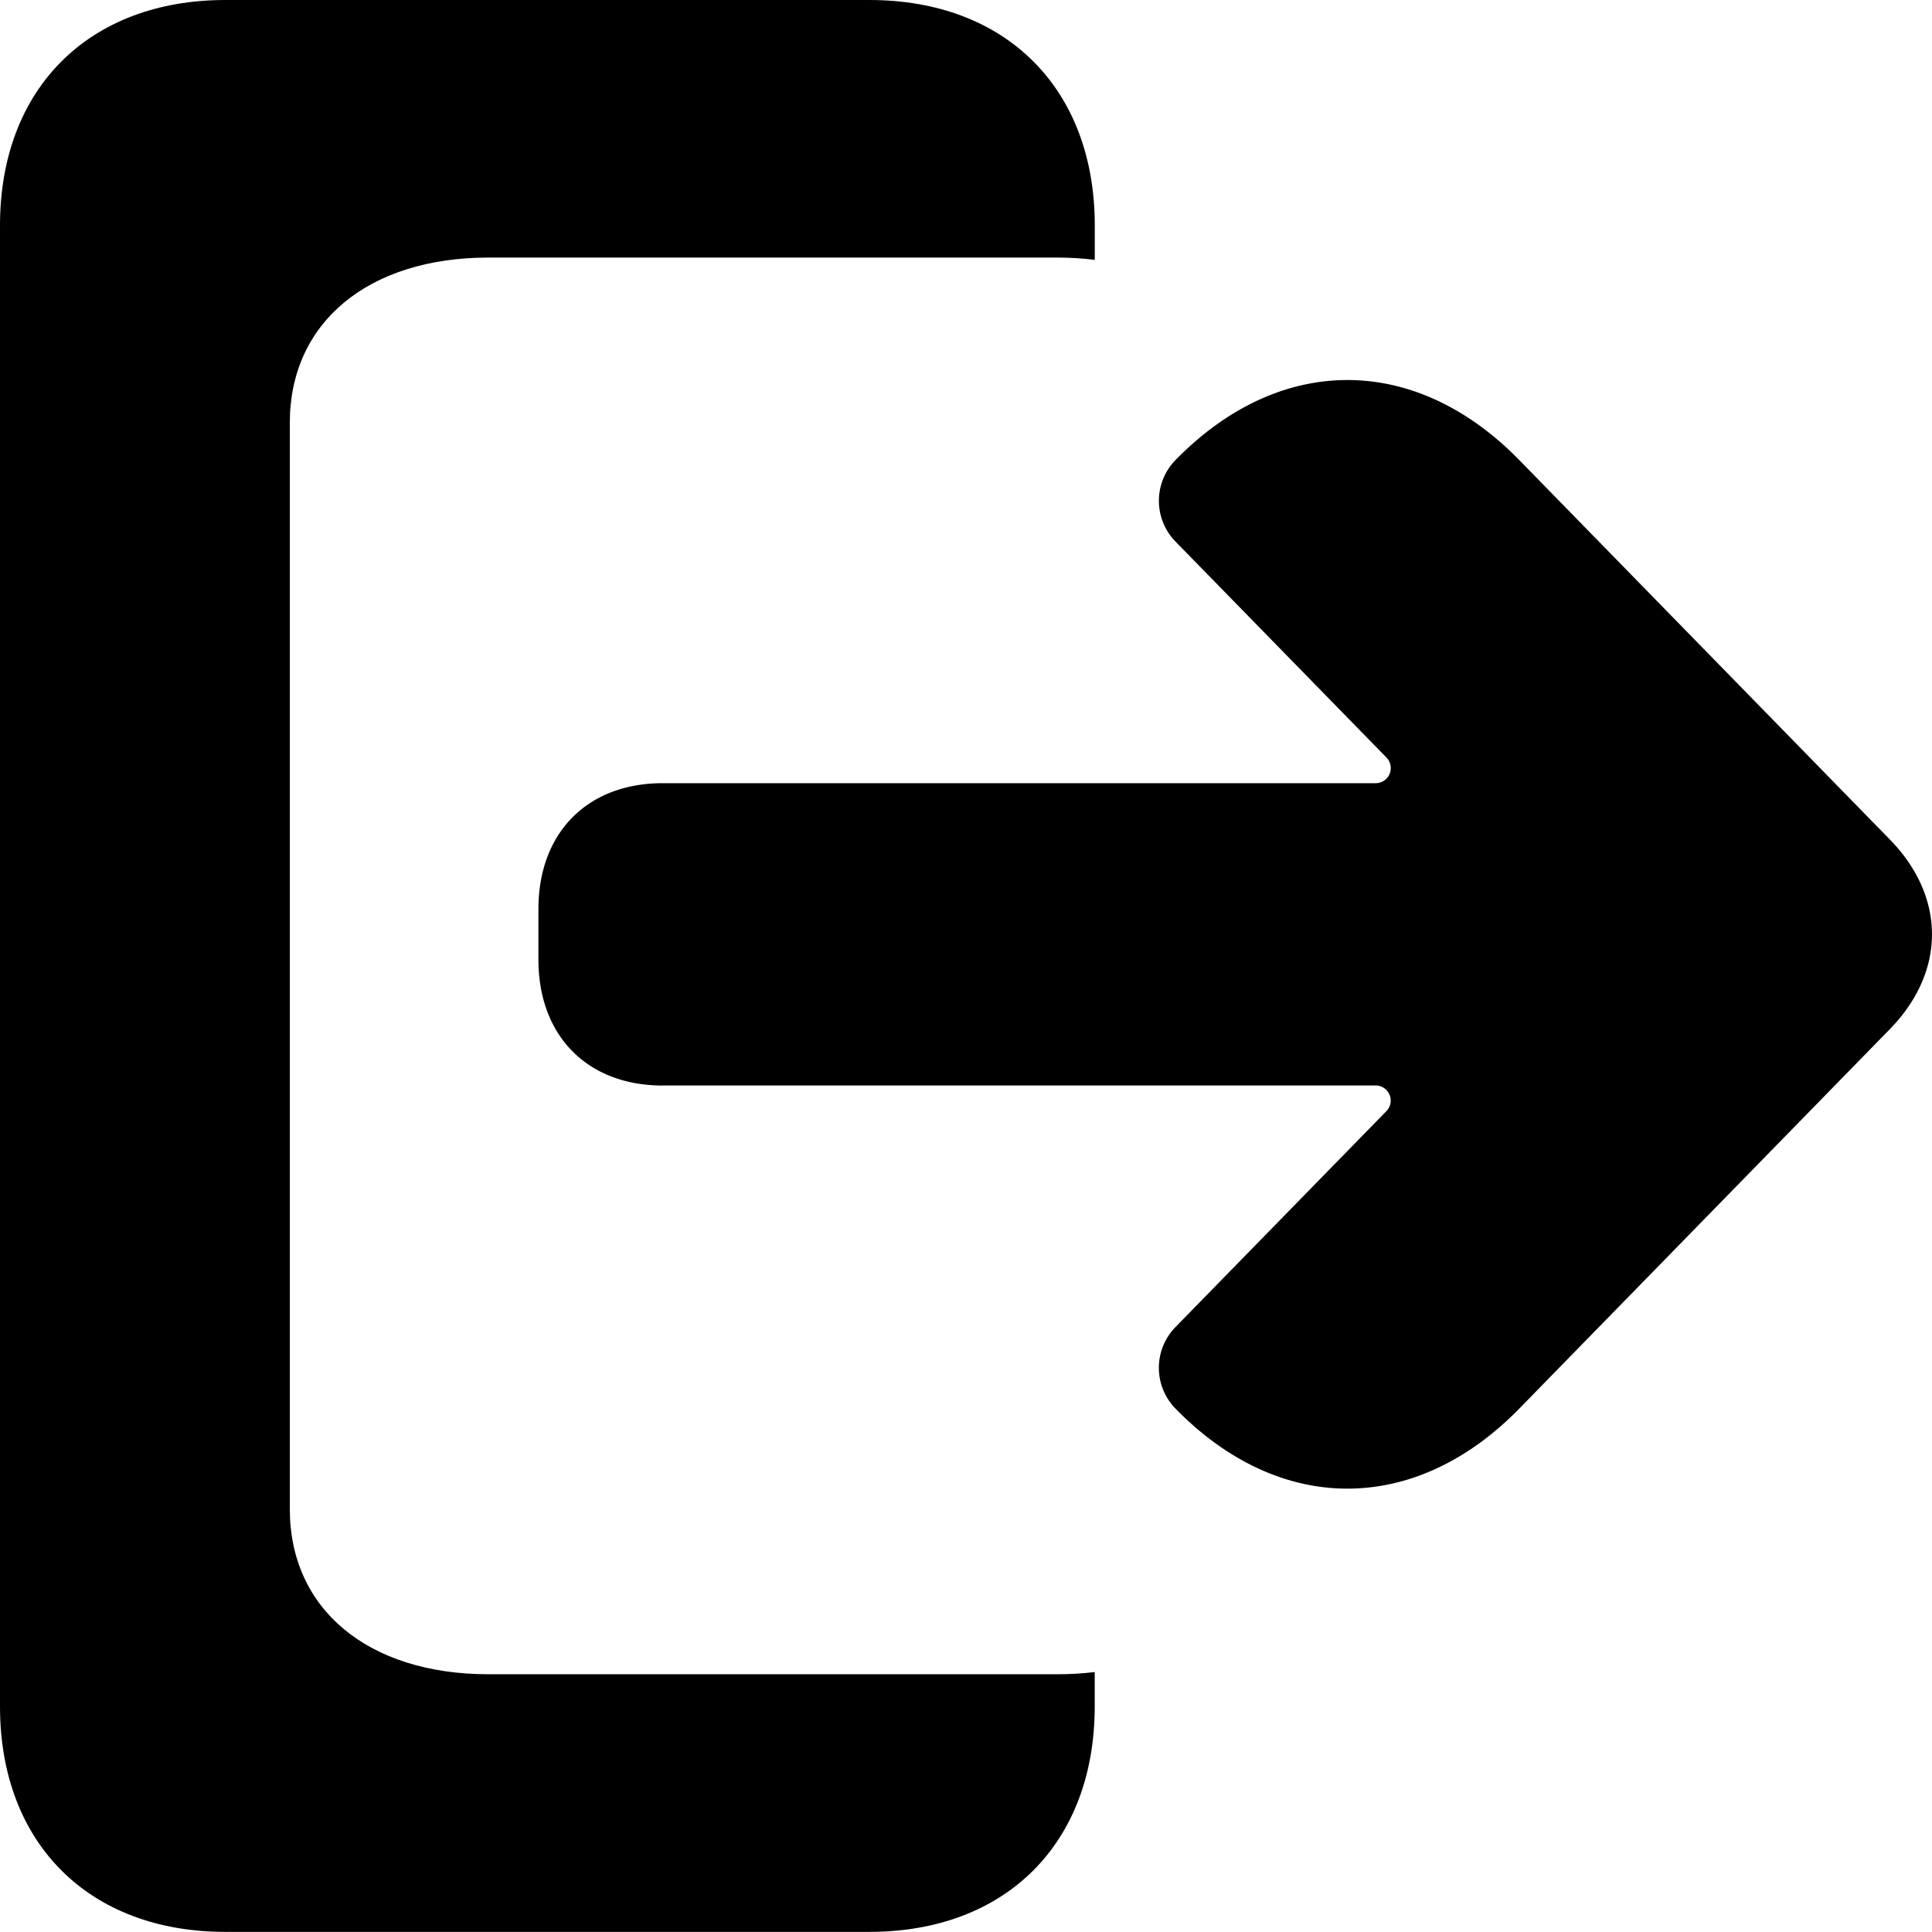 <svg xmlns="http://www.w3.org/2000/svg" viewBox="0 0 32 32"><path d="M18.132 4.304c-.2-.025-.41-.038-.627-.038H8.094C6.096 4.266 4.8 5.343 4.8 7.004v17.99c0 1.66 1.296 2.737 3.294 2.737h9.41c.218 0 .428-.012.628-.037v.57c0 2.265-1.469 3.734-3.733 3.734H3.733C1.47 31.998 0 30.529 0 28.265V3.733C0 1.47 1.469 0 3.733 0H14.4c2.264 0 3.733 1.469 3.733 3.733v.571z"/><path d="M10.979 17.98c-1.25 0-2.061-.822-2.061-2.087v-.835c0-1.265.81-2.086 2.06-2.086h11.806a.25.25 0 0 0 .18-.425l-3.496-3.579a.966.966 0 0 1 0-1.346c1.728-1.77 3.97-1.77 5.698 0l6.136 6.283c.93.952.93 2.188 0 3.141l-6.136 6.283c-1.728 1.77-3.97 1.77-5.698 0a.966.966 0 0 1 0-1.347l3.495-3.578a.25.25 0 0 0-.179-.425H10.98z"/></svg>